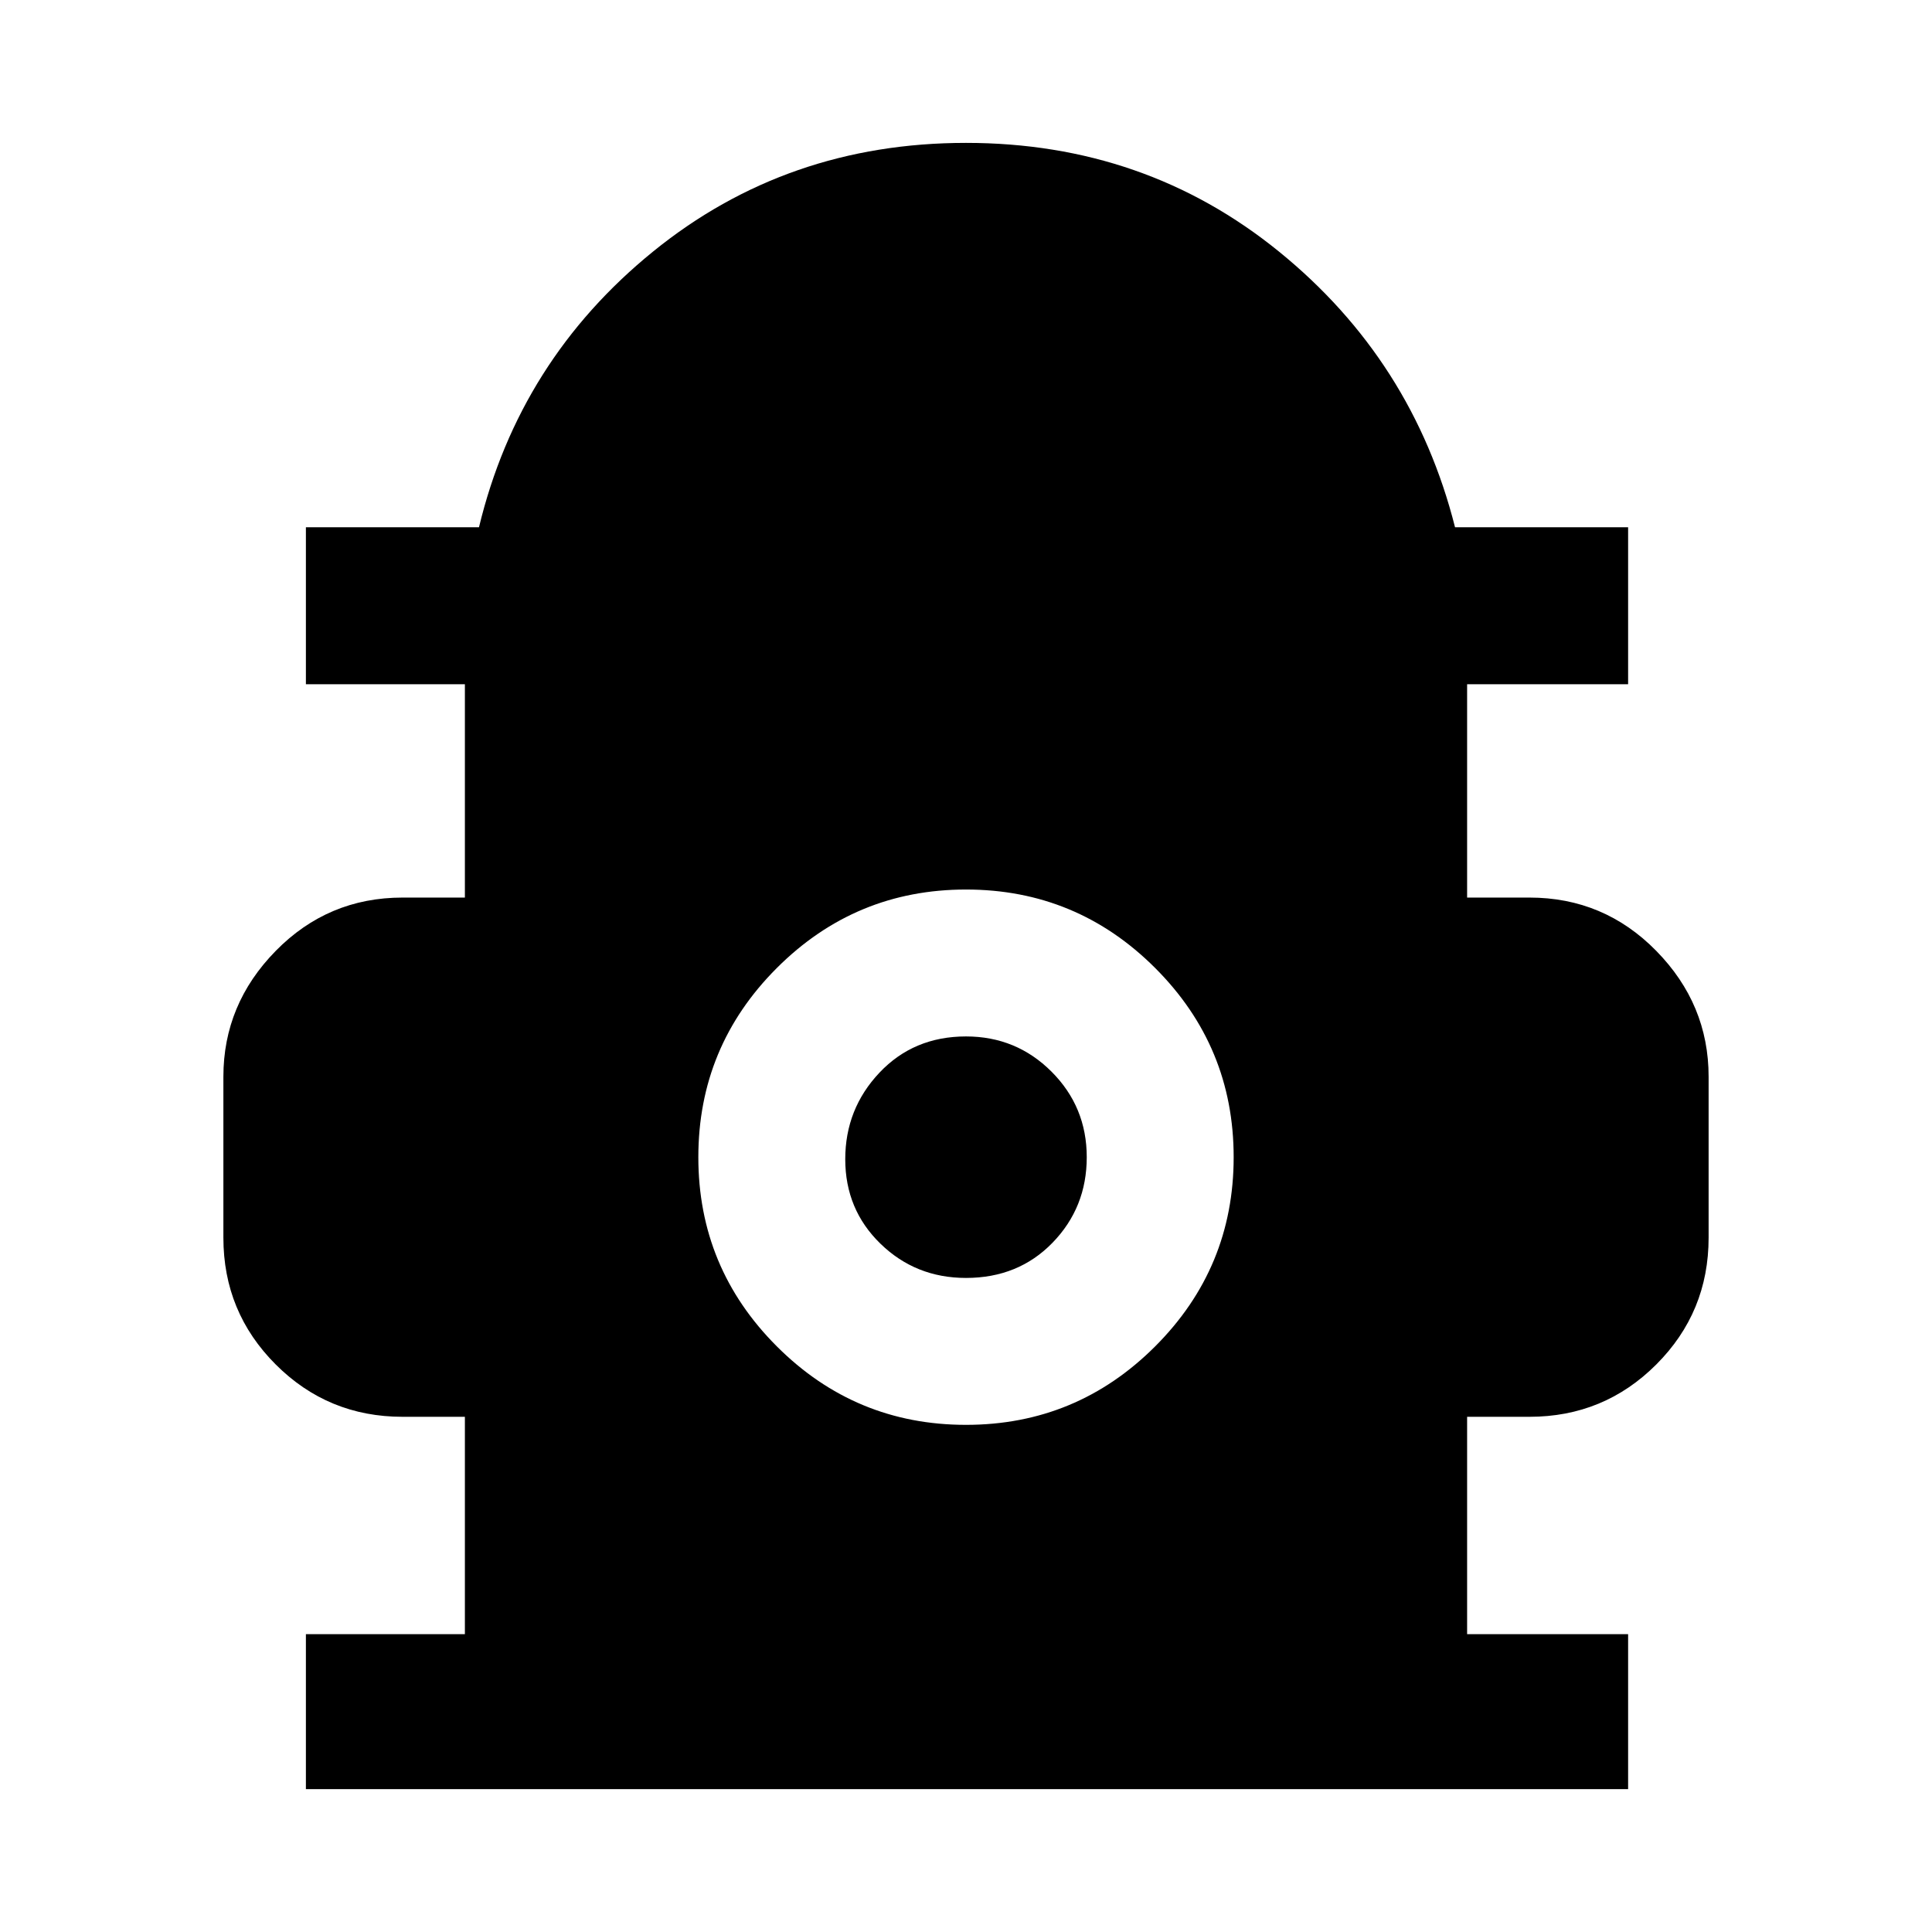 <svg xmlns="http://www.w3.org/2000/svg" height="48" width="48"><path d="M7.6 44.45V40.6H11.55V35.2H10Q8.15 35.2 6.85 33.9Q5.55 32.6 5.55 30.75V26.75Q5.55 24.95 6.85 23.625Q8.15 22.3 10 22.3H11.55V17H7.6V13.1H11.9Q12.9 8.95 16.225 6.25Q19.55 3.55 24 3.55Q28.45 3.55 31.775 6.25Q35.1 8.95 36.15 13.1H40.45V17H36.45V22.3H38Q39.85 22.3 41.15 23.625Q42.45 24.95 42.45 26.75V30.75Q42.45 32.6 41.15 33.9Q39.85 35.2 38 35.2H36.45V40.6H40.45V44.45ZM24 35.4Q26.75 35.4 28.7 33.45Q30.65 31.5 30.65 28.75Q30.65 26 28.7 24.05Q26.75 22.1 24 22.1Q21.25 22.1 19.3 24.05Q17.35 26 17.35 28.75Q17.35 31.5 19.3 33.45Q21.25 35.4 24 35.4ZM24 31.75Q22.75 31.75 21.875 30.9Q21 30.05 21 28.8Q21 27.55 21.85 26.65Q22.7 25.75 24 25.75Q25.25 25.75 26.125 26.625Q27 27.5 27 28.75Q27 30 26.15 30.875Q25.3 31.75 24 31.75Z"/></svg>